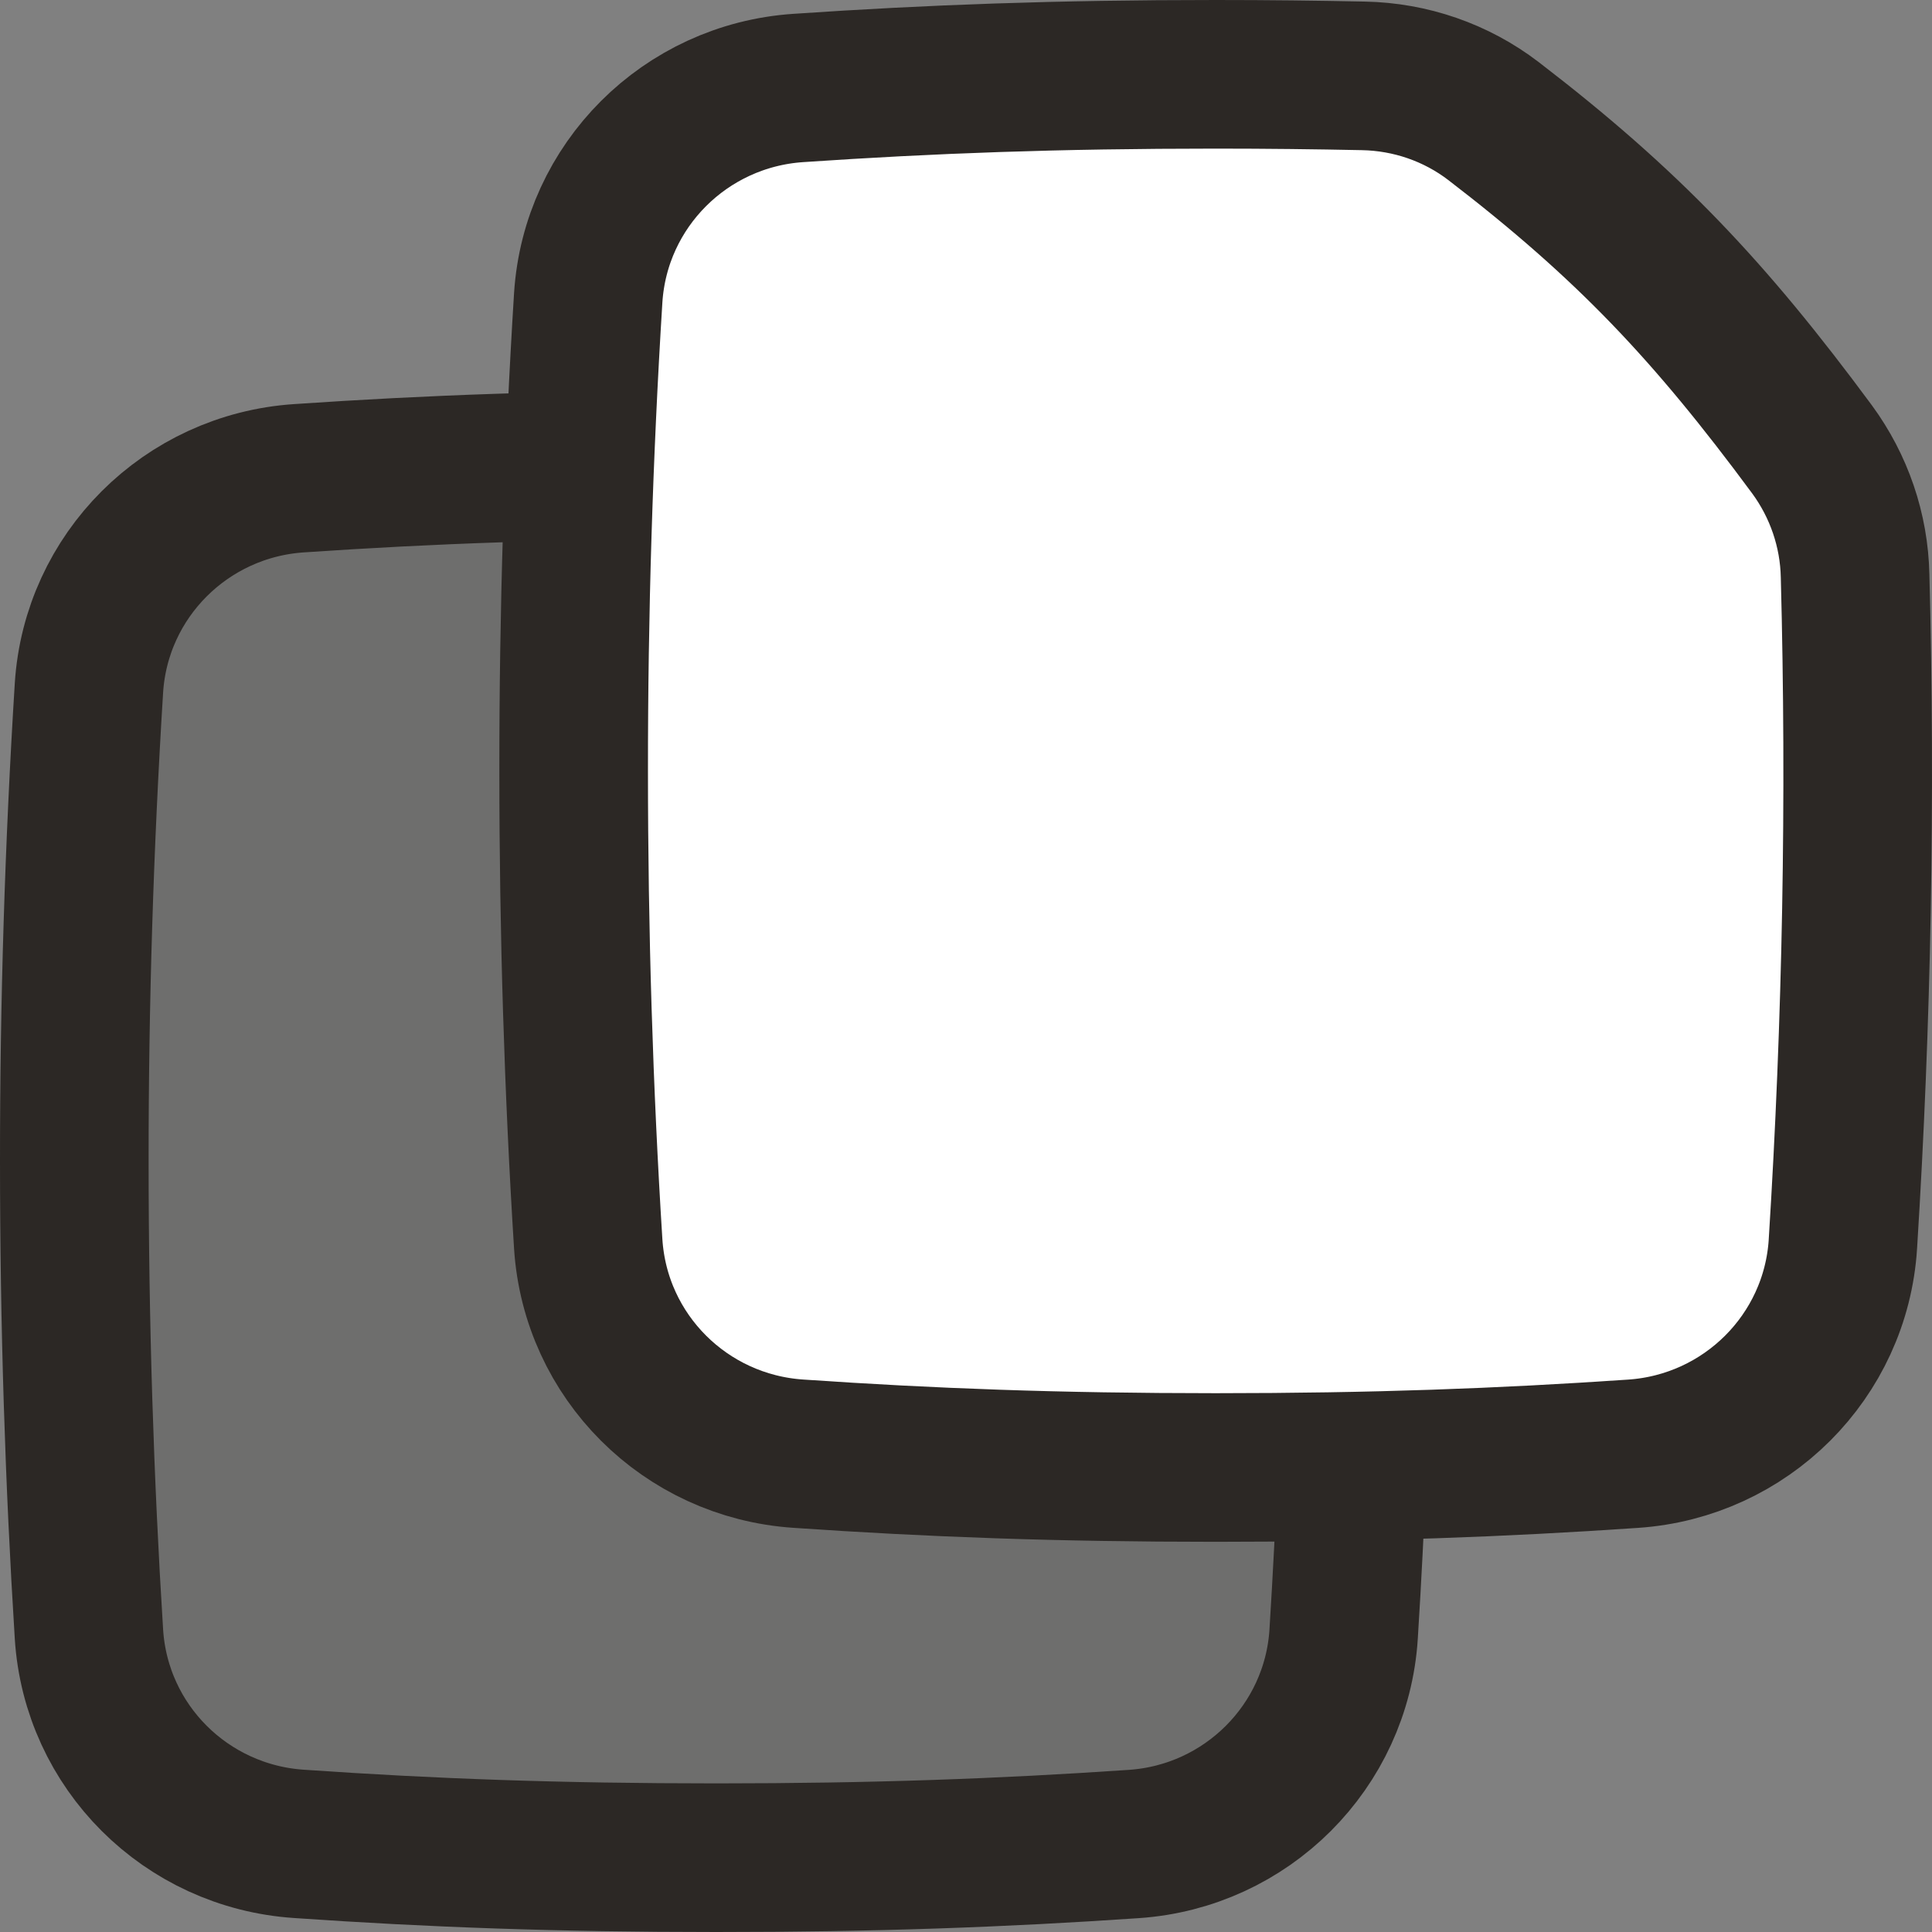 <svg xmlns="http://www.w3.org/2000/svg" width="26" height="26" viewBox="0 0 26 26"><rect x="0" y="0" width="26" height="26" fill="#808080" stroke="none"/><g fill="none" stroke="#2C2825" stroke-width="2" transform="translate(1 1)"><path fill="#2C2825" fill-opacity=".2" d="M17.082,20.991 C17.269,17.999 17.324,14.999 17.246,12.002 C17.232,11.389 17.03,10.796 16.667,10.301 C15.287,8.433 14.188,7.269 12.377,5.879 C11.876,5.495 11.262,5.286 10.629,5.272 C9.999,5.259 9.341,5.253 8.64,5.253 C6.513,5.253 4.799,5.315 3.023,5.436 C1.502,5.538 0.293,6.745 0.197,8.258 C0.065,10.378 -0.001,12.502 0,14.627 C0,16.808 0.068,18.937 0.197,20.991 C0.293,22.508 1.502,23.712 3.023,23.814 C4.799,23.937 6.513,24 8.64,24 C10.764,24 12.482,23.937 14.256,23.816 C15.776,23.714 16.985,22.506 17.082,20.993 L17.082,20.991 Z"/><path fill="#FFF" d="M23.801,15.74 C23.989,12.747 24.044,9.747 23.965,6.749 C23.952,6.136 23.749,5.543 23.386,5.048 C22.006,3.18 20.908,2.018 19.097,0.628 C18.595,0.244 17.981,0.033 17.348,0.021 C16.719,0.008 16.061,0 15.36,0 C13.233,0 11.518,0.063 9.743,0.184 C8.222,0.286 7.013,1.494 6.916,3.007 C6.784,5.126 6.719,7.25 6.72,9.373 C6.72,11.556 6.787,13.686 6.916,15.74 C7.013,17.255 8.221,18.461 9.743,18.563 C11.518,18.685 13.233,18.749 15.36,18.749 C17.483,18.749 19.201,18.685 20.975,18.564 C22.496,18.462 23.705,17.255 23.801,15.742 L23.801,15.74 Z"/></g></svg>